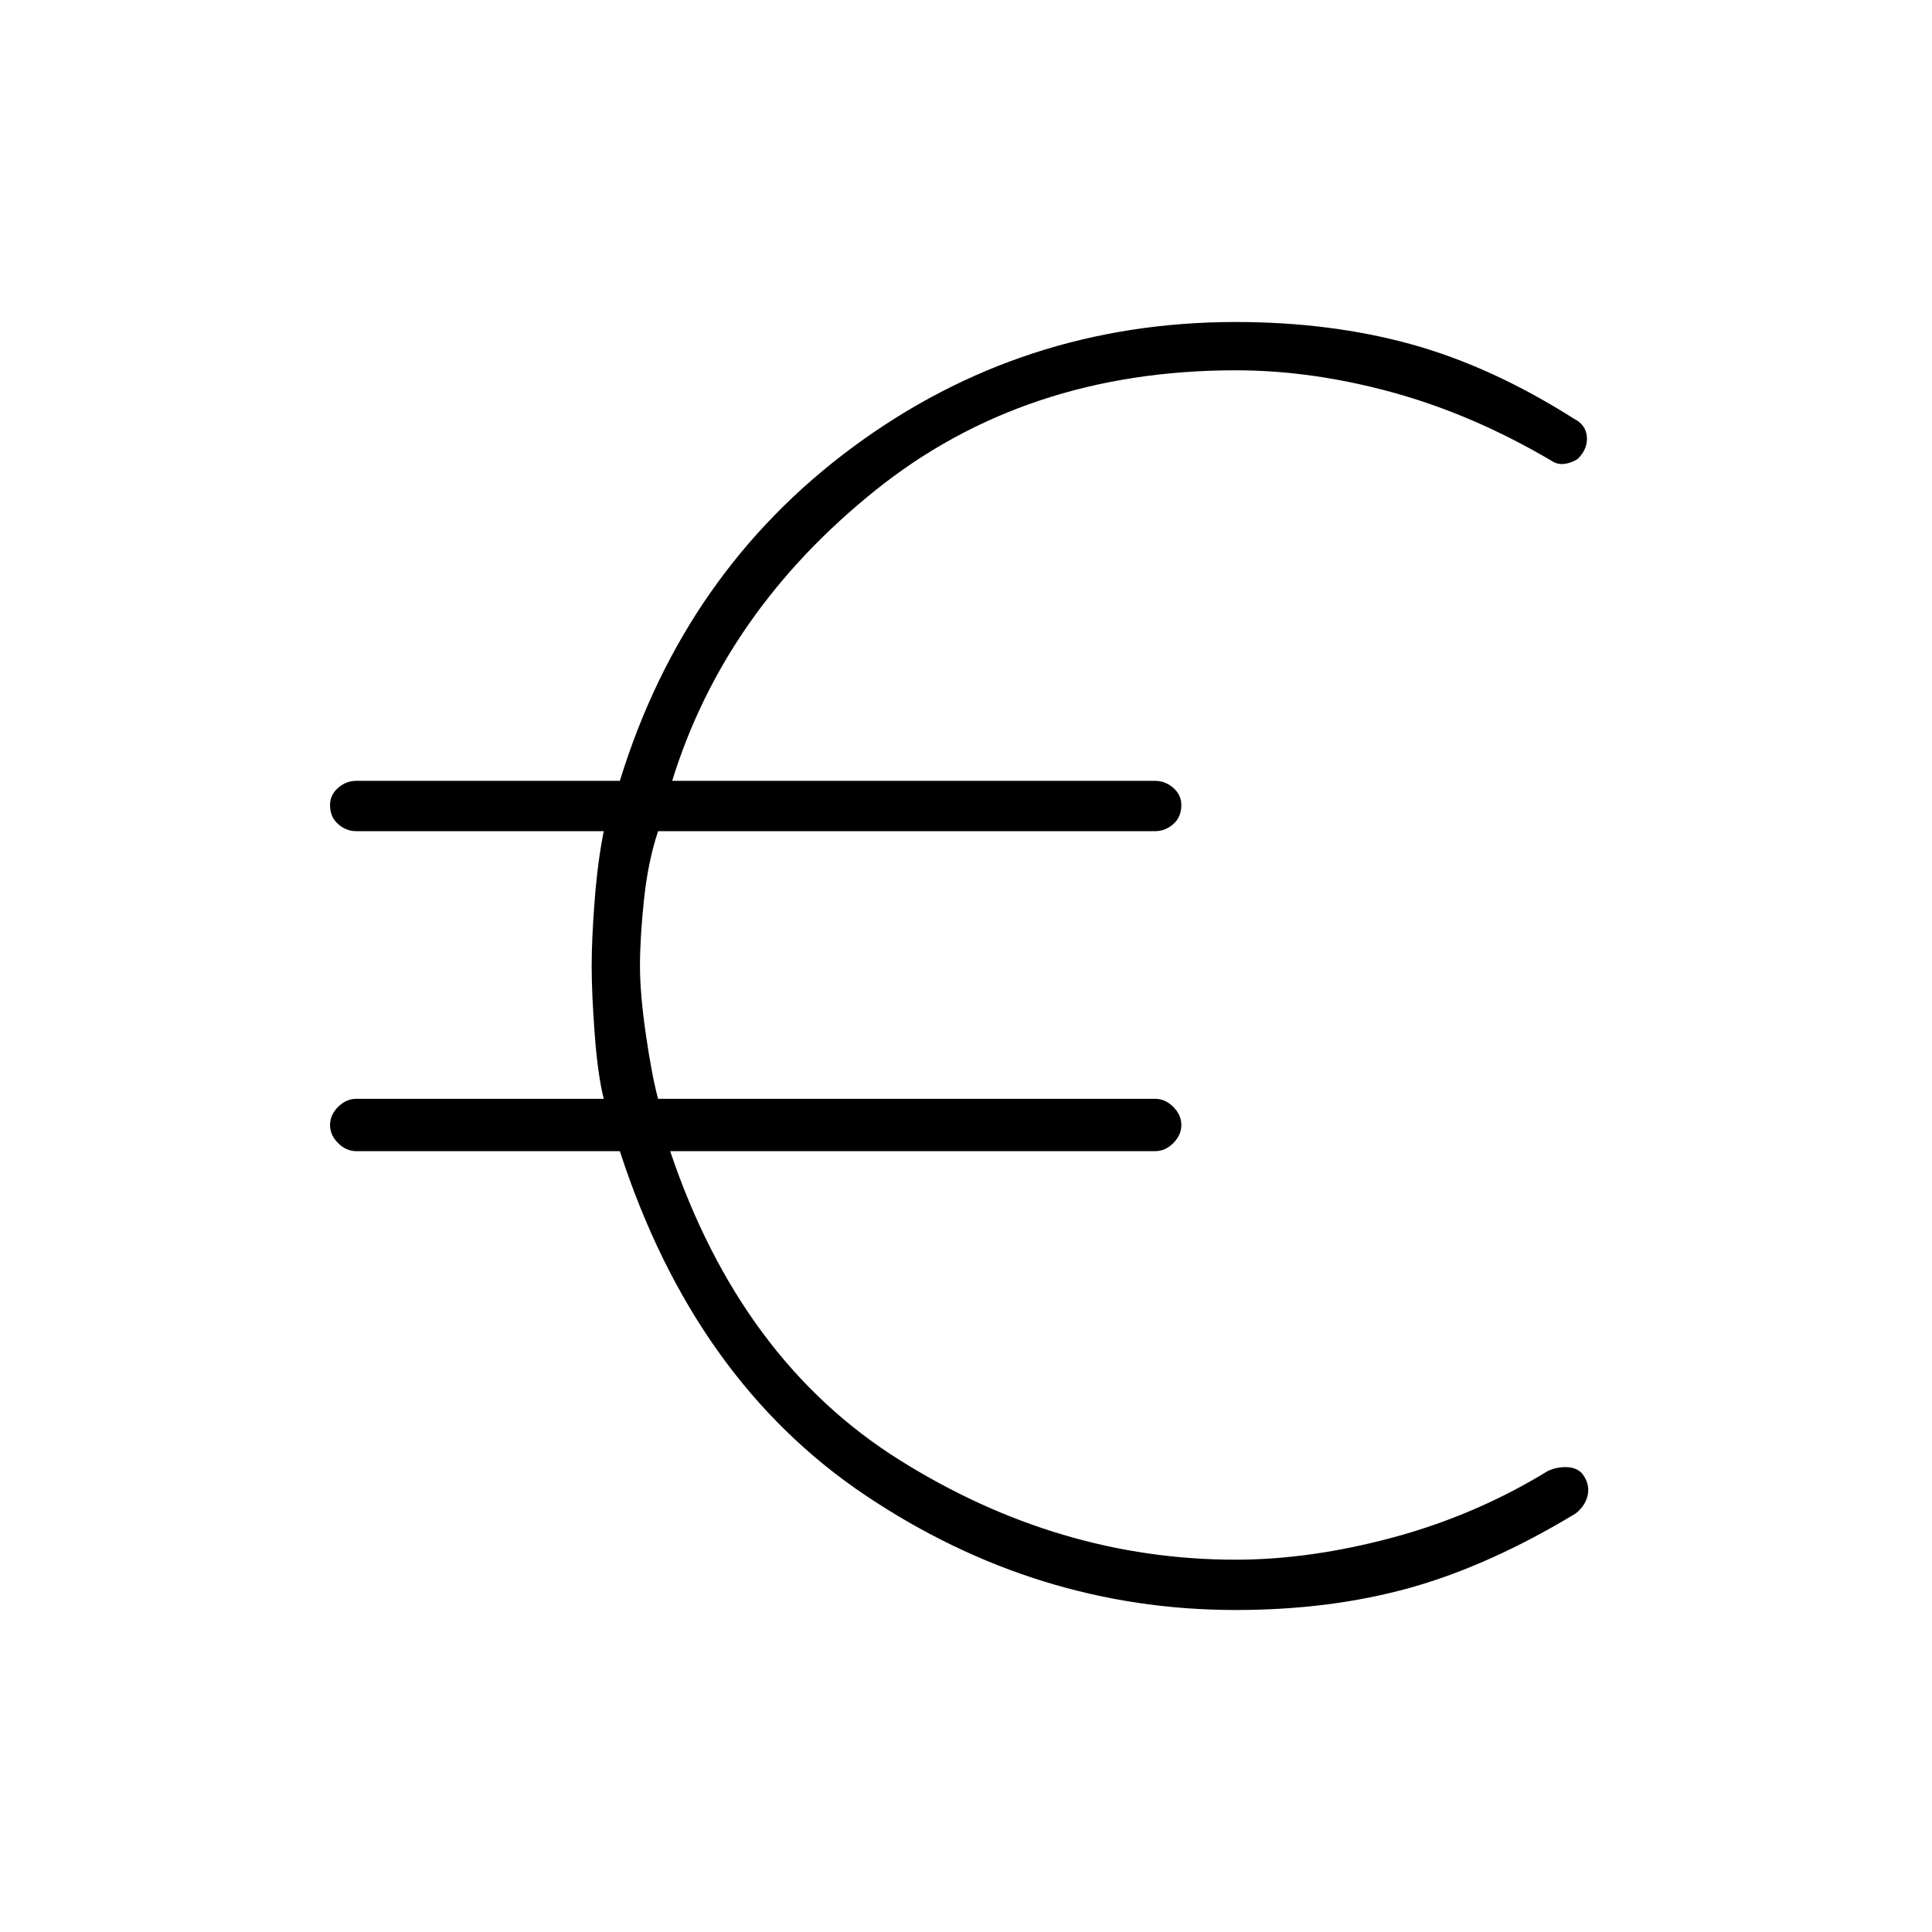 <svg xmlns="http://www.w3.org/2000/svg" height="24" width="24"><path d="M15.35 20q-2.475 0-4.6-1.425Q8.625 17.15 7.7 14.3H4.425q-.125 0-.225-.1t-.1-.225q0-.125.1-.225t.225-.1H7.5q-.075-.3-.112-.8-.038-.5-.038-.85t.038-.825q.037-.475.112-.85H4.425q-.125 0-.225-.088-.1-.087-.1-.237 0-.125.1-.213.1-.087.225-.087H7.7q.8-2.6 2.9-4.15Q12.7 4 15.35 4q1.175 0 2.175.275 1 .275 2.025.925.15.075.163.225.012.15-.113.275-.075.05-.162.062-.088.013-.163-.037-.975-.575-1.975-.85T15.35 4.6q-2.625 0-4.487 1.5Q9 7.6 8.35 9.7h6q.125 0 .225.087.1.088.1.213 0 .15-.1.237-.1.088-.225.088H8.175q-.125.375-.175.85-.05.475-.05.825t.075.863q.075.512.15.787h6.175q.125 0 .225.1t.1.225q0 .125-.1.225t-.225.1H8.325q.875 2.6 2.85 3.837 1.975 1.238 4.175 1.238.925 0 1.95-.275t1.925-.825q.1-.05.225-.05t.2.075q.1.125.075.262-.025.138-.15.238-1.075.65-2.062.925-.988.275-2.163.275Z"/></svg>